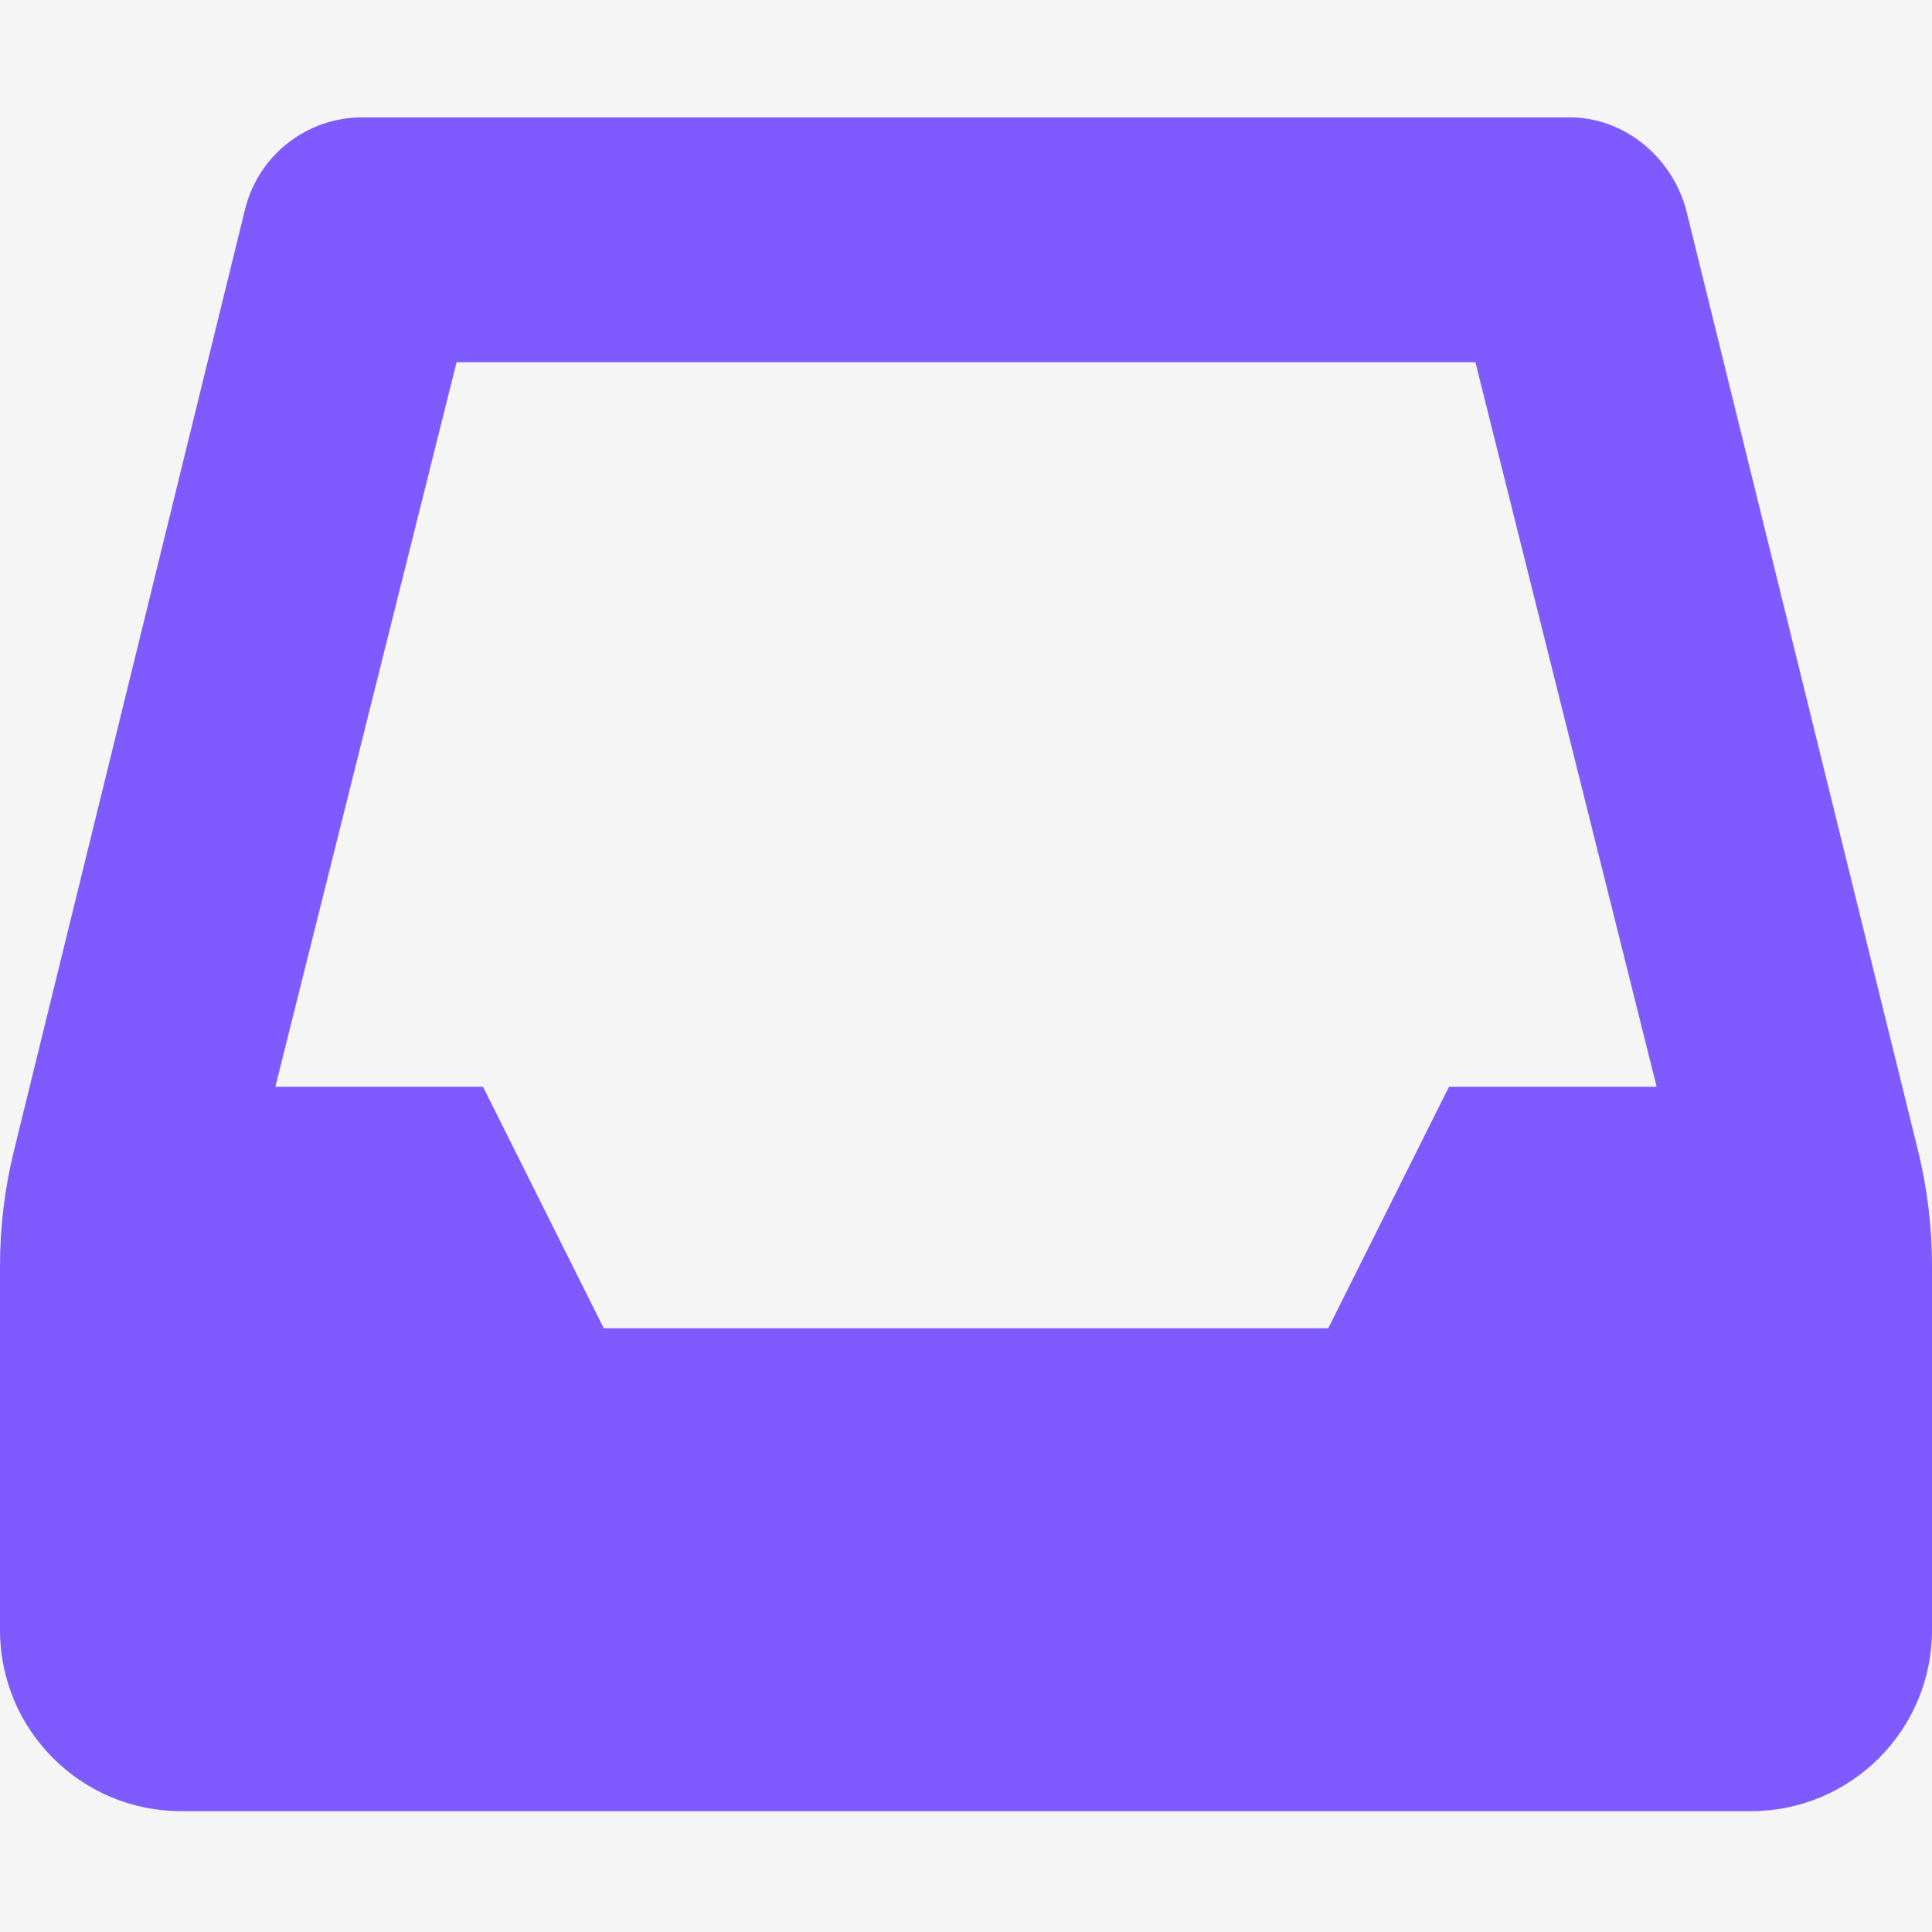 <svg width="40" height="40" viewBox="0 0 40 40" fill="none" xmlns="http://www.w3.org/2000/svg">
<rect width="40" height="40" fill="#F5F5F5"/>
<path d="M34.922 4.395C34.648 3.281 33.648 2.43 32.5 2.43H7.5C6.352 2.43 5.354 3.211 5.076 4.324L0.29 23.82C0.097 24.602 0 25.406 0 26.211V33.748C0 35.819 1.679 37.498 3.75 37.498H36.25C38.321 37.498 40 35.819 40 33.748V26.211C40 25.405 39.903 24.602 39.71 23.82L34.922 4.395ZM27.5 27.5H12.5L10 22.5H5.701L9.453 7.5H30.547L34.299 22.5H30L27.5 27.5Z" fill="#7E5AFF"/>
</svg>

